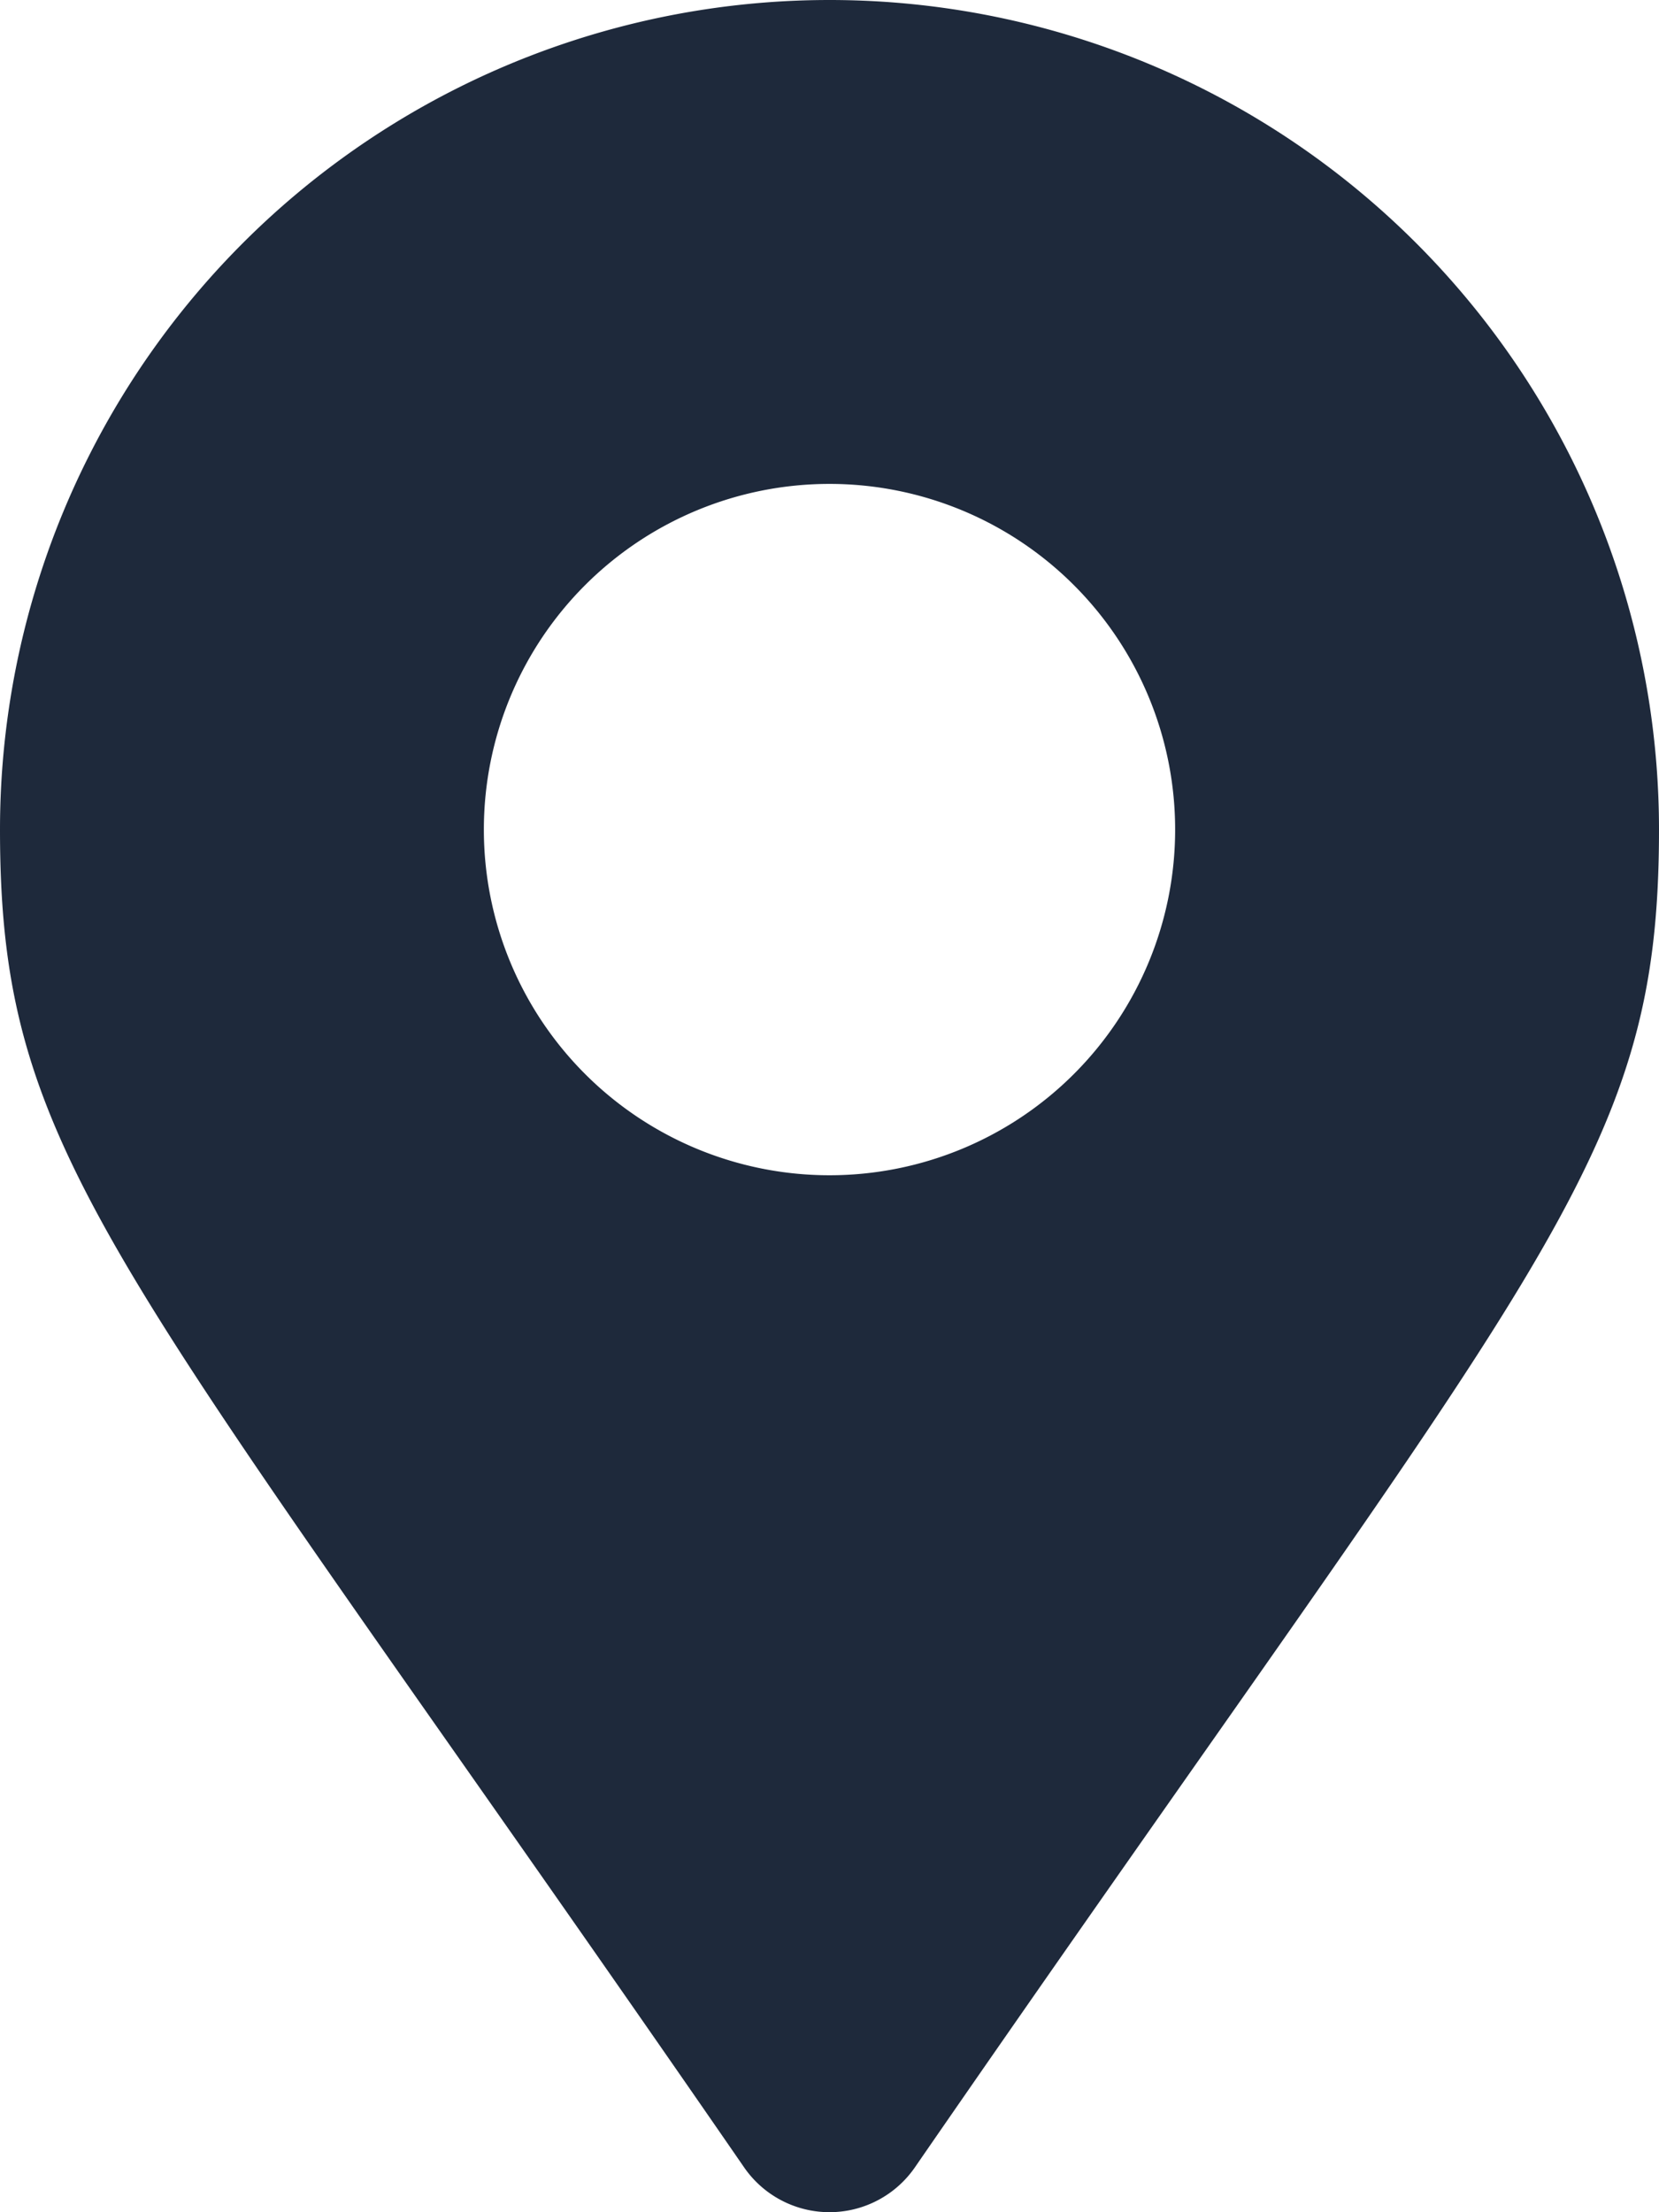 <svg xmlns="http://www.w3.org/2000/svg" width="18.82" height="25.094"><path d="M8.443 24.587C1.322 14.264 0 13.2 0 9.41a9.41 9.41 0 0118.82 0c0 3.794-1.322 4.854-8.443 15.177a1.177 1.177 0 01-1.934 0zm.967-11.256A3.921 3.921 0 105.489 9.41a3.921 3.921 0 003.921 3.921z" fill="#1e293b"/></svg>
